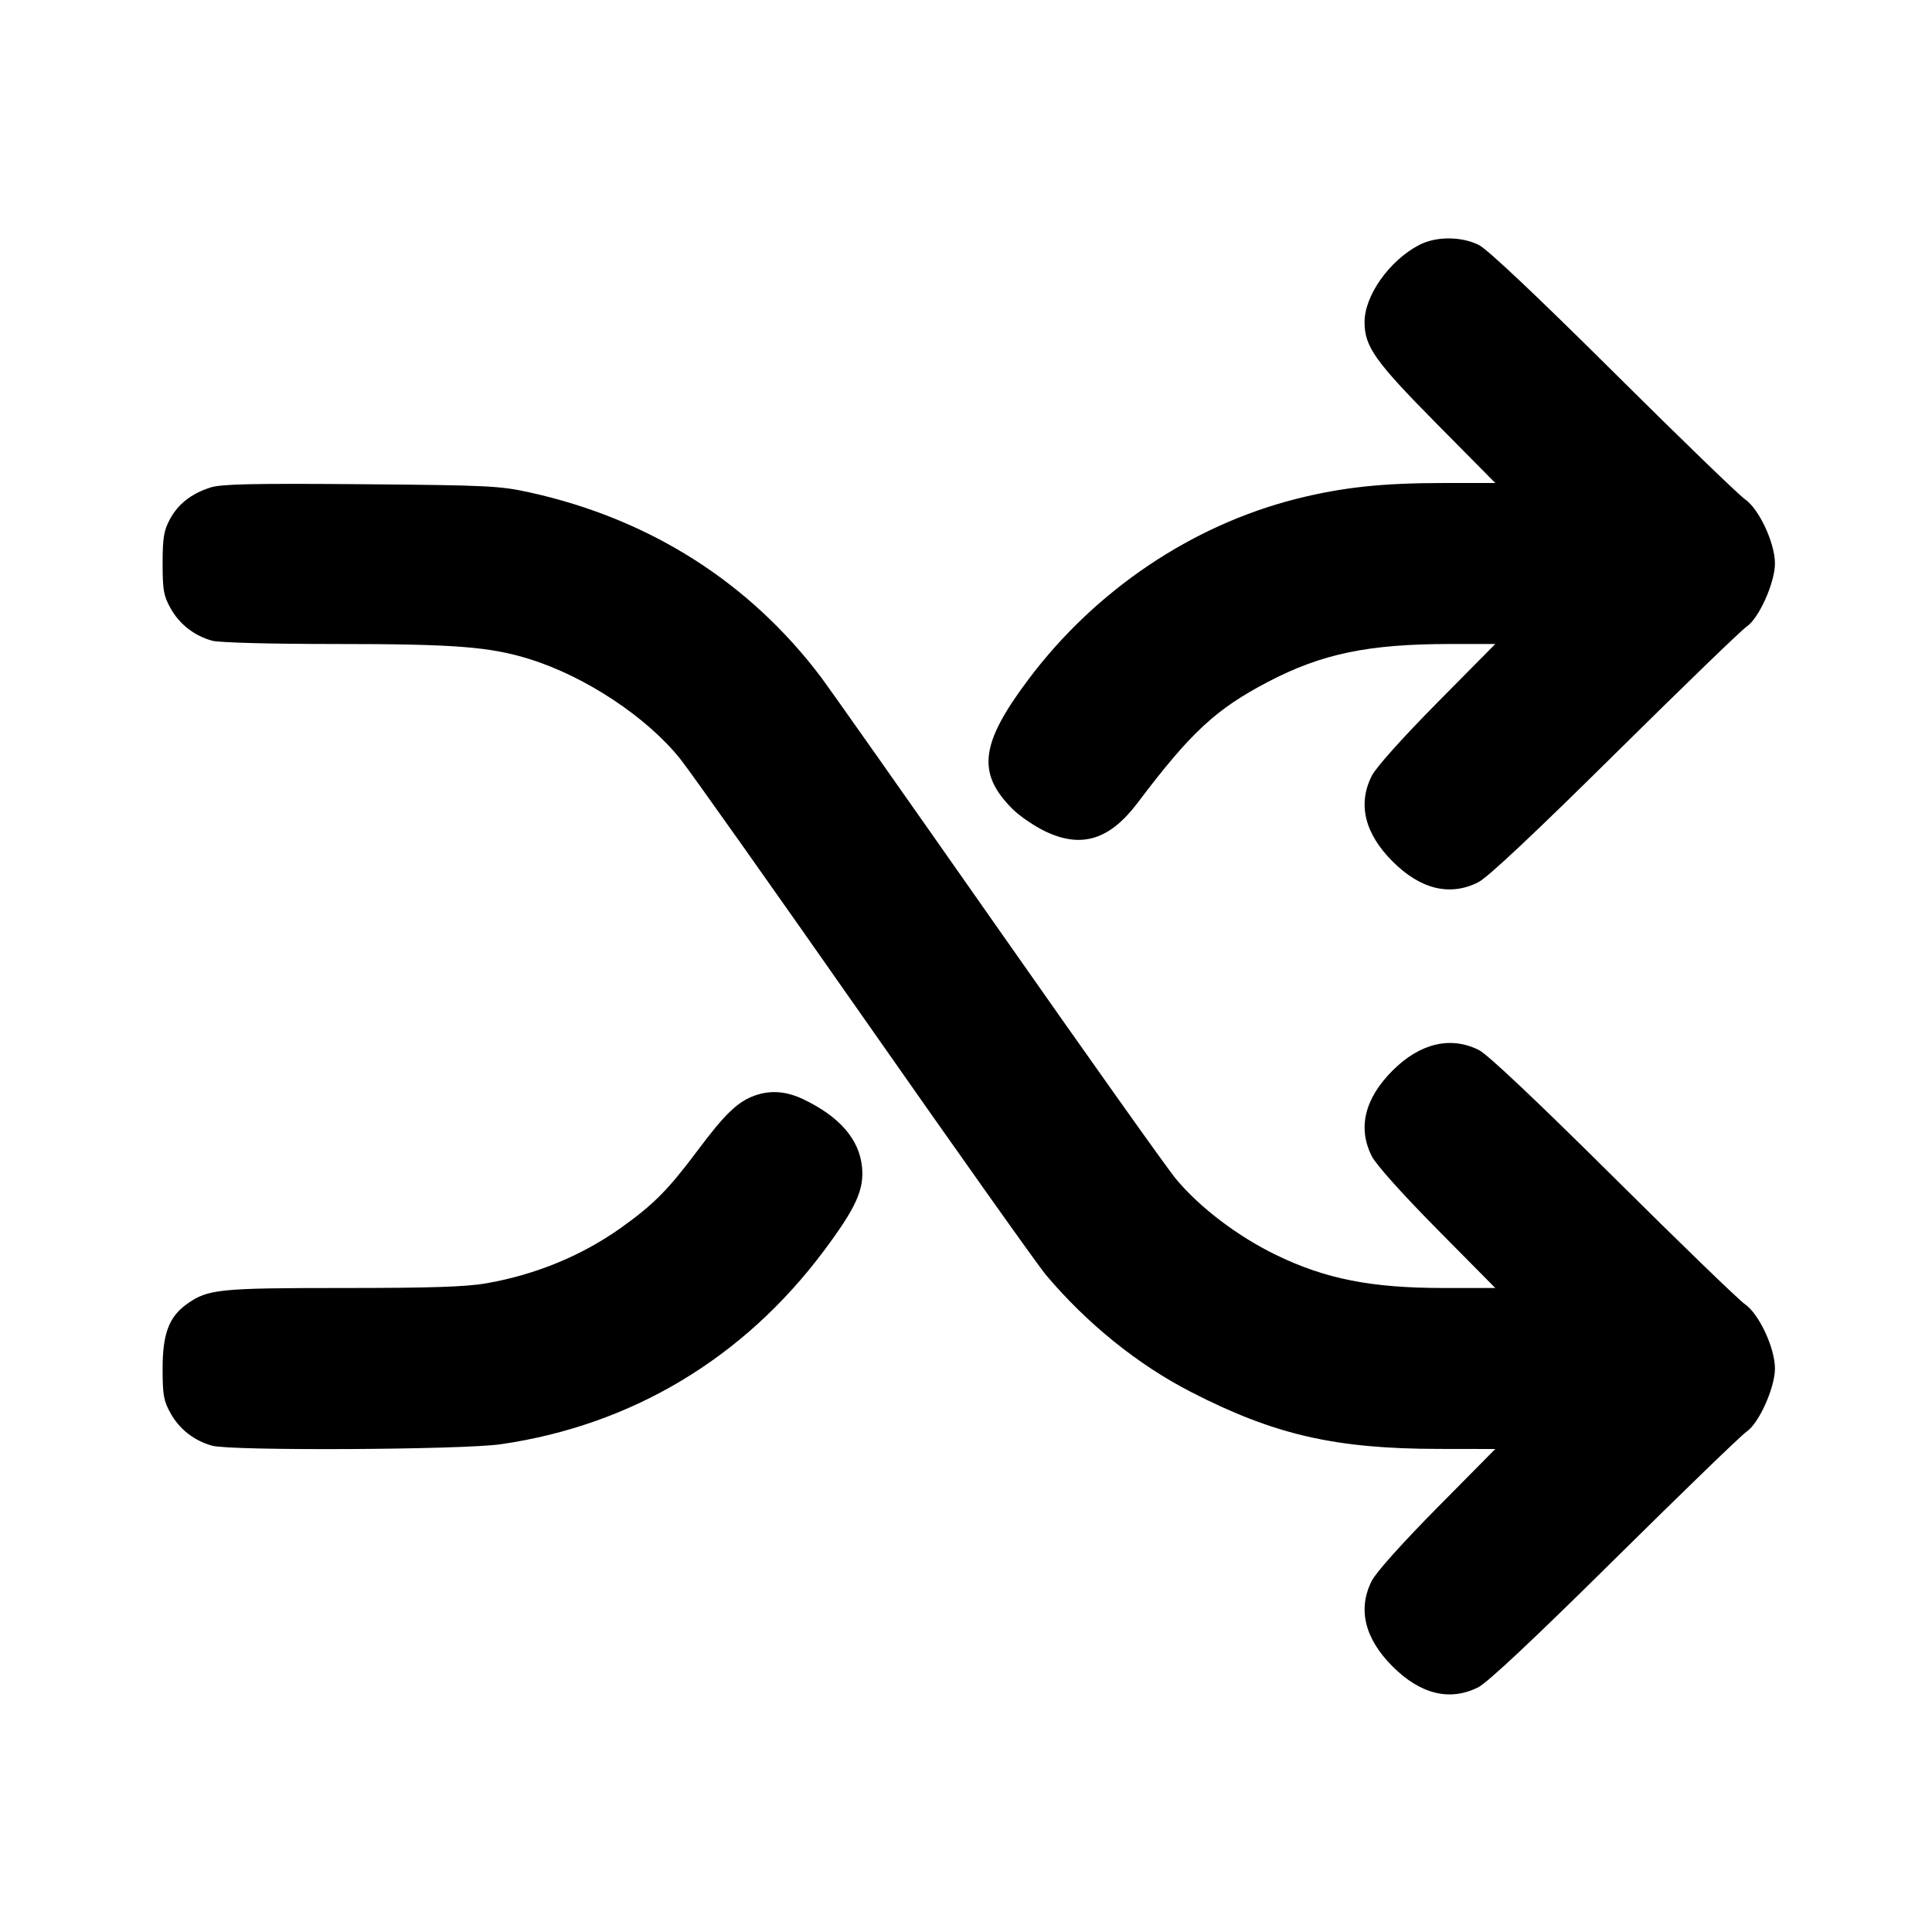 <svg xmlns="http://www.w3.org/2000/svg" width="24" height="24" viewBox="0 0 24 24" fill="none" stroke="currentColor" stroke-width="2" stroke-linecap="round" stroke-linejoin="round" class="icon icon-tabler icons-tabler-outline icon-tabler-switch-3"><path d="M17.626 3.045 C 17.257 3.239,16.951 3.673,16.951 4.000 C 16.951 4.307,17.079 4.487,17.853 5.270 L 18.575 6.000 17.946 6.000 C 17.169 6.000,16.675 6.053,16.100 6.198 C 14.804 6.526,13.607 7.332,12.777 8.438 C 12.178 9.235,12.132 9.601,12.574 10.046 C 12.665 10.138,12.854 10.266,12.992 10.331 C 13.438 10.541,13.786 10.431,14.131 9.974 C 14.792 9.098,15.104 8.809,15.750 8.471 C 16.419 8.121,16.998 8.000,18.018 8.000 L 18.575 8.000 17.853 8.730 C 17.420 9.168,17.095 9.531,17.041 9.637 C 16.863 9.988,16.952 10.354,17.299 10.701 C 17.646 11.048,18.011 11.137,18.363 10.960 C 18.480 10.901,19.051 10.365,20.062 9.365 C 20.899 8.537,21.634 7.826,21.697 7.784 C 21.850 7.682,22.049 7.238,22.049 7.000 C 22.049 6.745,21.851 6.321,21.676 6.201 C 21.601 6.150,20.865 5.438,20.040 4.618 C 19.085 3.670,18.479 3.098,18.372 3.044 C 18.152 2.934,17.835 2.934,17.626 3.045 M2.614 6.056 C 2.375 6.133,2.211 6.262,2.109 6.453 C 2.035 6.592,2.020 6.684,2.020 7.000 C 2.020 7.331,2.033 7.403,2.120 7.558 C 2.230 7.755,2.414 7.898,2.635 7.959 C 2.719 7.983,3.359 8.000,4.160 8.000 C 5.653 8.000,6.086 8.034,6.580 8.188 C 7.275 8.405,8.034 8.908,8.450 9.427 C 8.570 9.577,9.600 11.032,10.739 12.660 C 11.878 14.288,12.893 15.719,12.995 15.840 C 13.505 16.444,14.134 16.952,14.796 17.292 C 15.830 17.824,16.587 17.998,17.878 17.999 L 18.575 18.000 17.853 18.730 C 17.420 19.168,17.095 19.531,17.041 19.637 C 16.863 19.988,16.952 20.354,17.299 20.701 C 17.646 21.048,18.011 21.137,18.363 20.960 C 18.480 20.901,19.051 20.365,20.062 19.365 C 20.899 18.537,21.634 17.826,21.697 17.784 C 21.850 17.682,22.049 17.238,22.049 17.000 C 22.049 16.745,21.851 16.321,21.676 16.201 C 21.601 16.150,20.865 15.438,20.040 14.618 C 19.085 13.670,18.479 13.098,18.372 13.044 C 18.020 12.868,17.639 12.959,17.299 13.299 C 16.952 13.646,16.863 14.012,17.041 14.363 C 17.095 14.469,17.420 14.832,17.853 15.270 L 18.575 16.000 17.933 16.000 C 17.037 16.000,16.466 15.888,15.853 15.590 C 15.379 15.361,14.902 14.999,14.609 14.646 C 14.503 14.520,13.510 13.121,12.401 11.538 C 11.292 9.955,10.304 8.552,10.205 8.420 C 9.314 7.235,8.072 6.446,6.580 6.117 C 6.209 6.035,6.056 6.028,4.480 6.015 C 3.134 6.004,2.745 6.013,2.614 6.056 M9.380 13.608 C 9.166 13.683,9.006 13.836,8.665 14.293 C 8.300 14.781,8.119 14.963,7.717 15.250 C 7.229 15.598,6.656 15.834,6.045 15.941 C 5.791 15.986,5.356 16.000,4.261 16.000 C 2.720 16.000,2.581 16.014,2.322 16.199 C 2.100 16.357,2.020 16.568,2.020 17.000 C 2.020 17.331,2.033 17.403,2.120 17.558 C 2.230 17.755,2.414 17.898,2.635 17.959 C 2.871 18.025,5.740 18.010,6.220 17.941 C 7.845 17.706,9.236 16.874,10.233 15.540 C 10.634 15.004,10.737 14.777,10.708 14.494 C 10.673 14.151,10.427 13.869,9.980 13.656 C 9.768 13.555,9.576 13.540,9.380 13.608 " stroke="none" fill="black" fill-rule="evenodd"></path></svg>